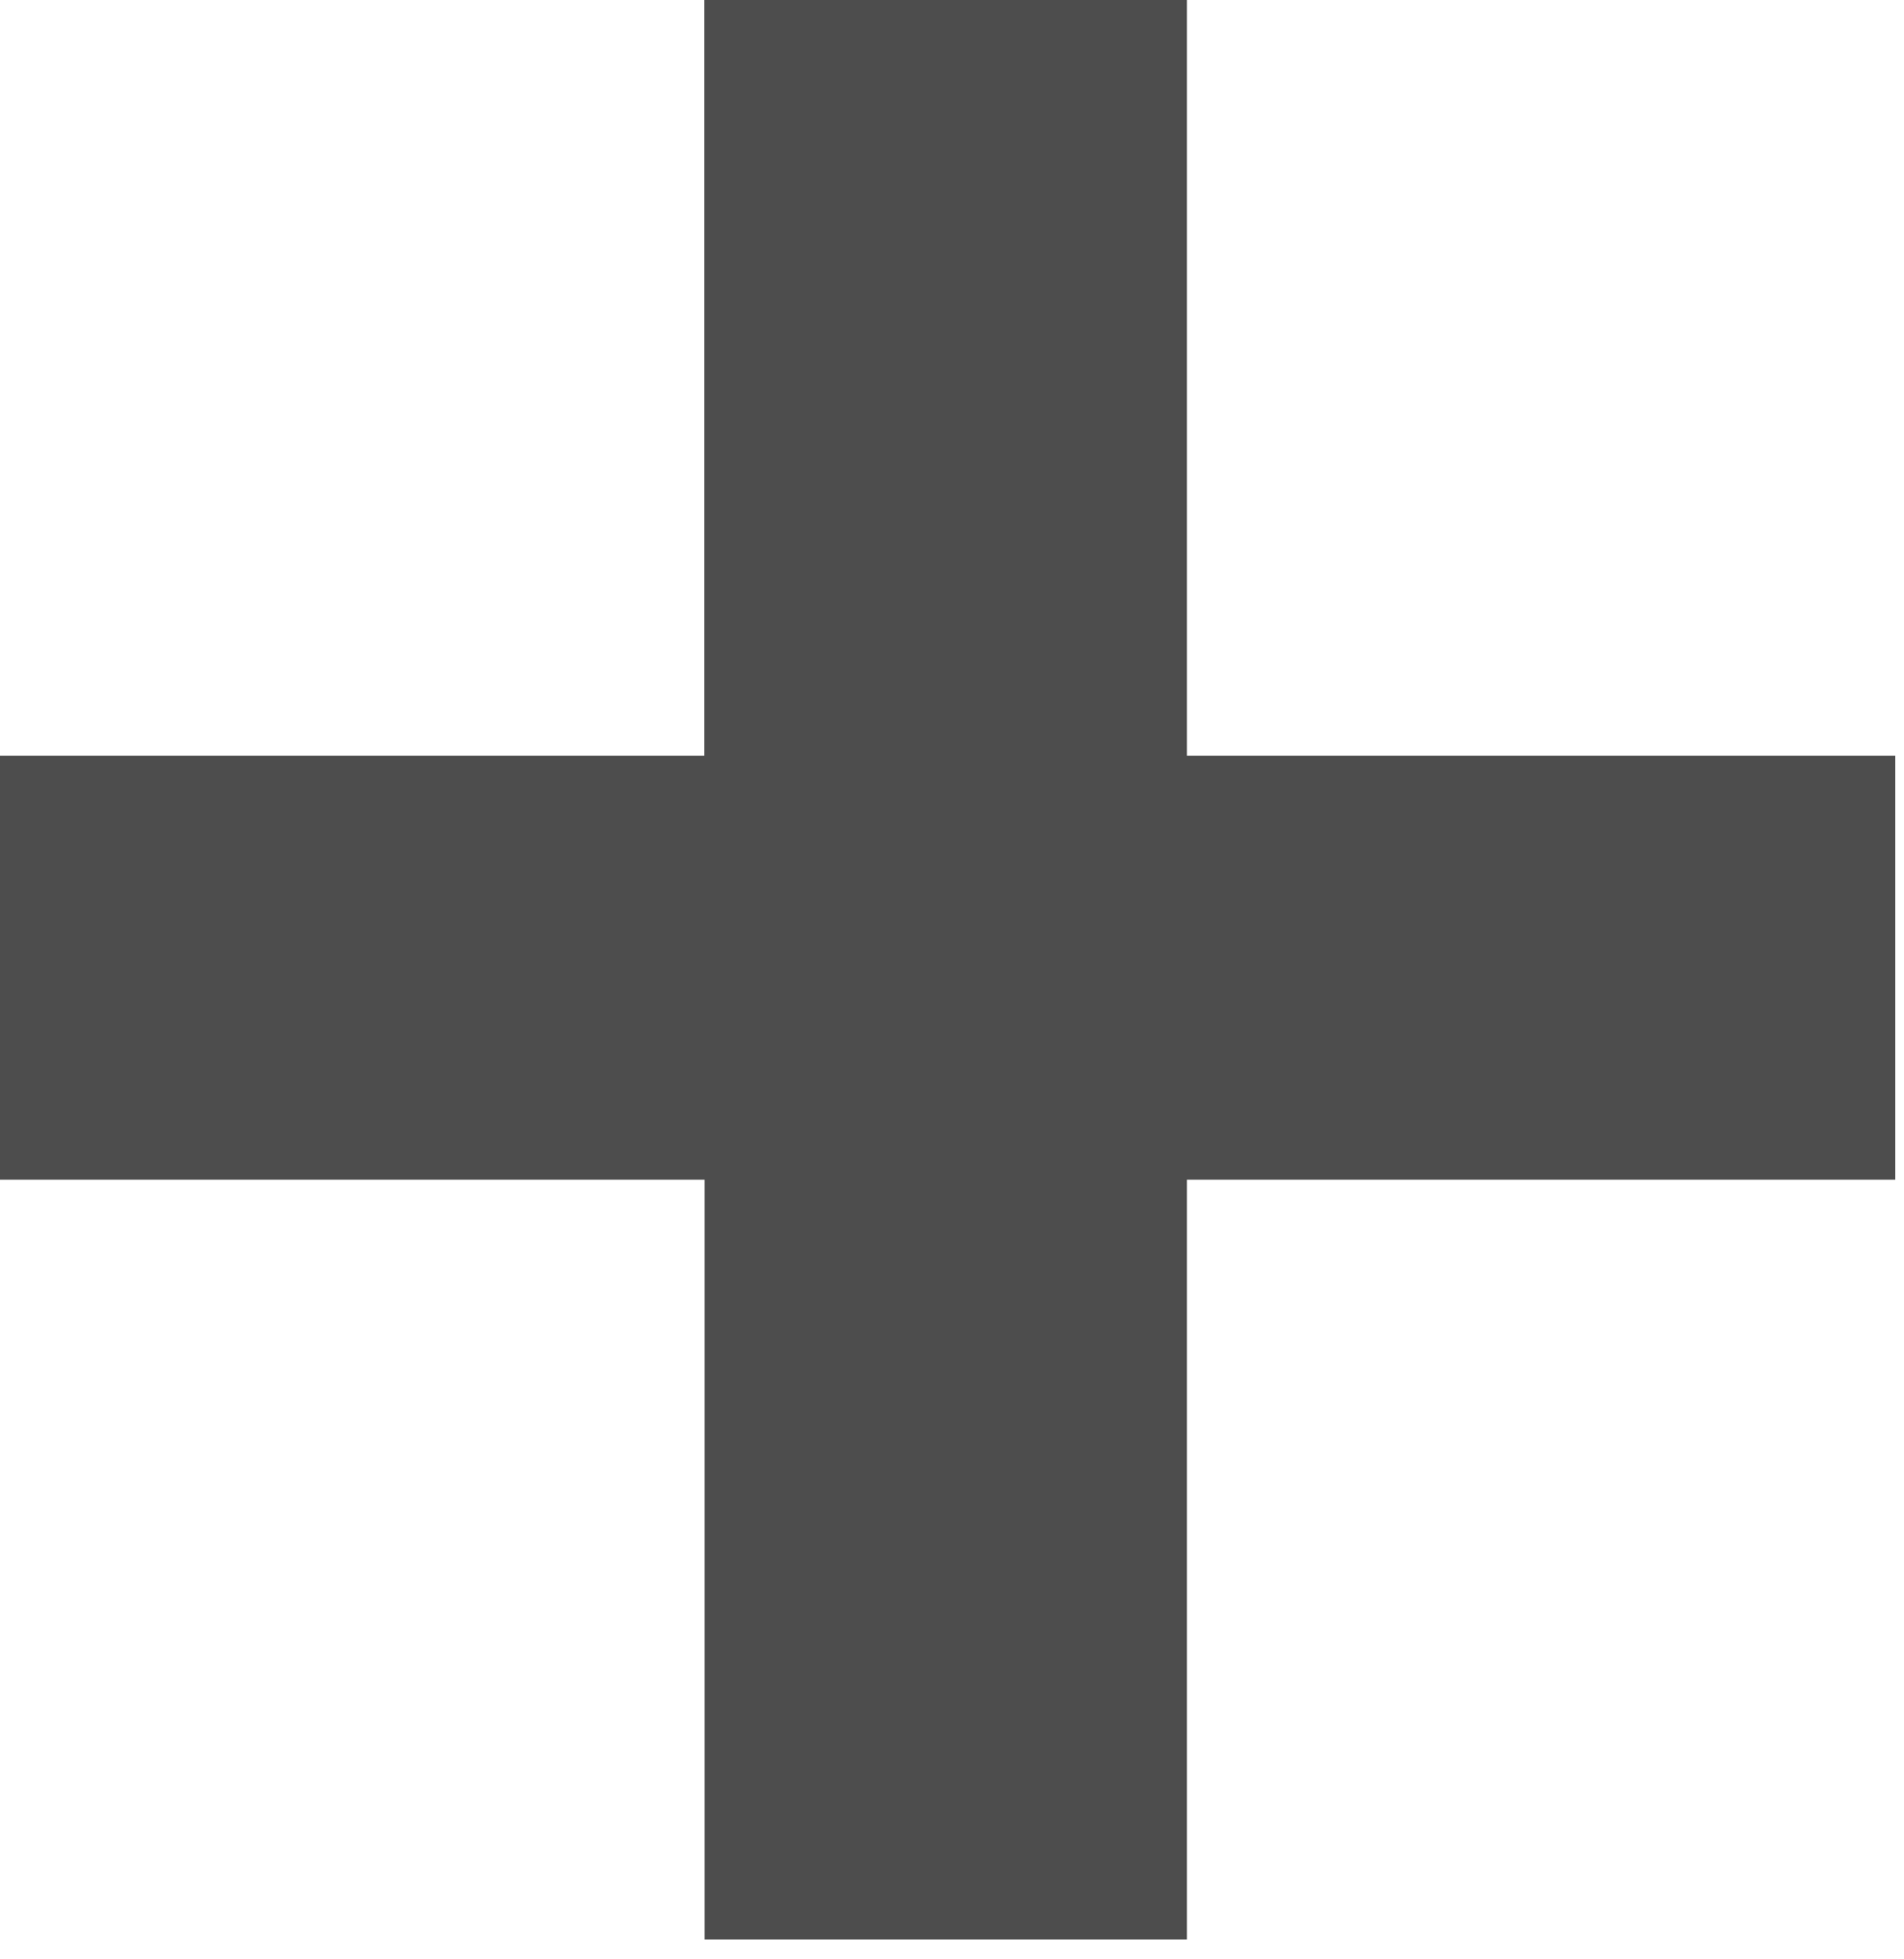 <svg width="35" height="36" viewBox="0 0 35 36" xmlns="http://www.w3.org/2000/svg"><title>800FB1F2-C450-40A2-AE4E-AD3569E0881B</title><path d="M21.82 0v13.89h13.024v7.789H21.82V35.64h-8.863V21.679H0V13.89h12.953V0z" fill="#4d4d4d" fill-rule="evenodd"/></svg>